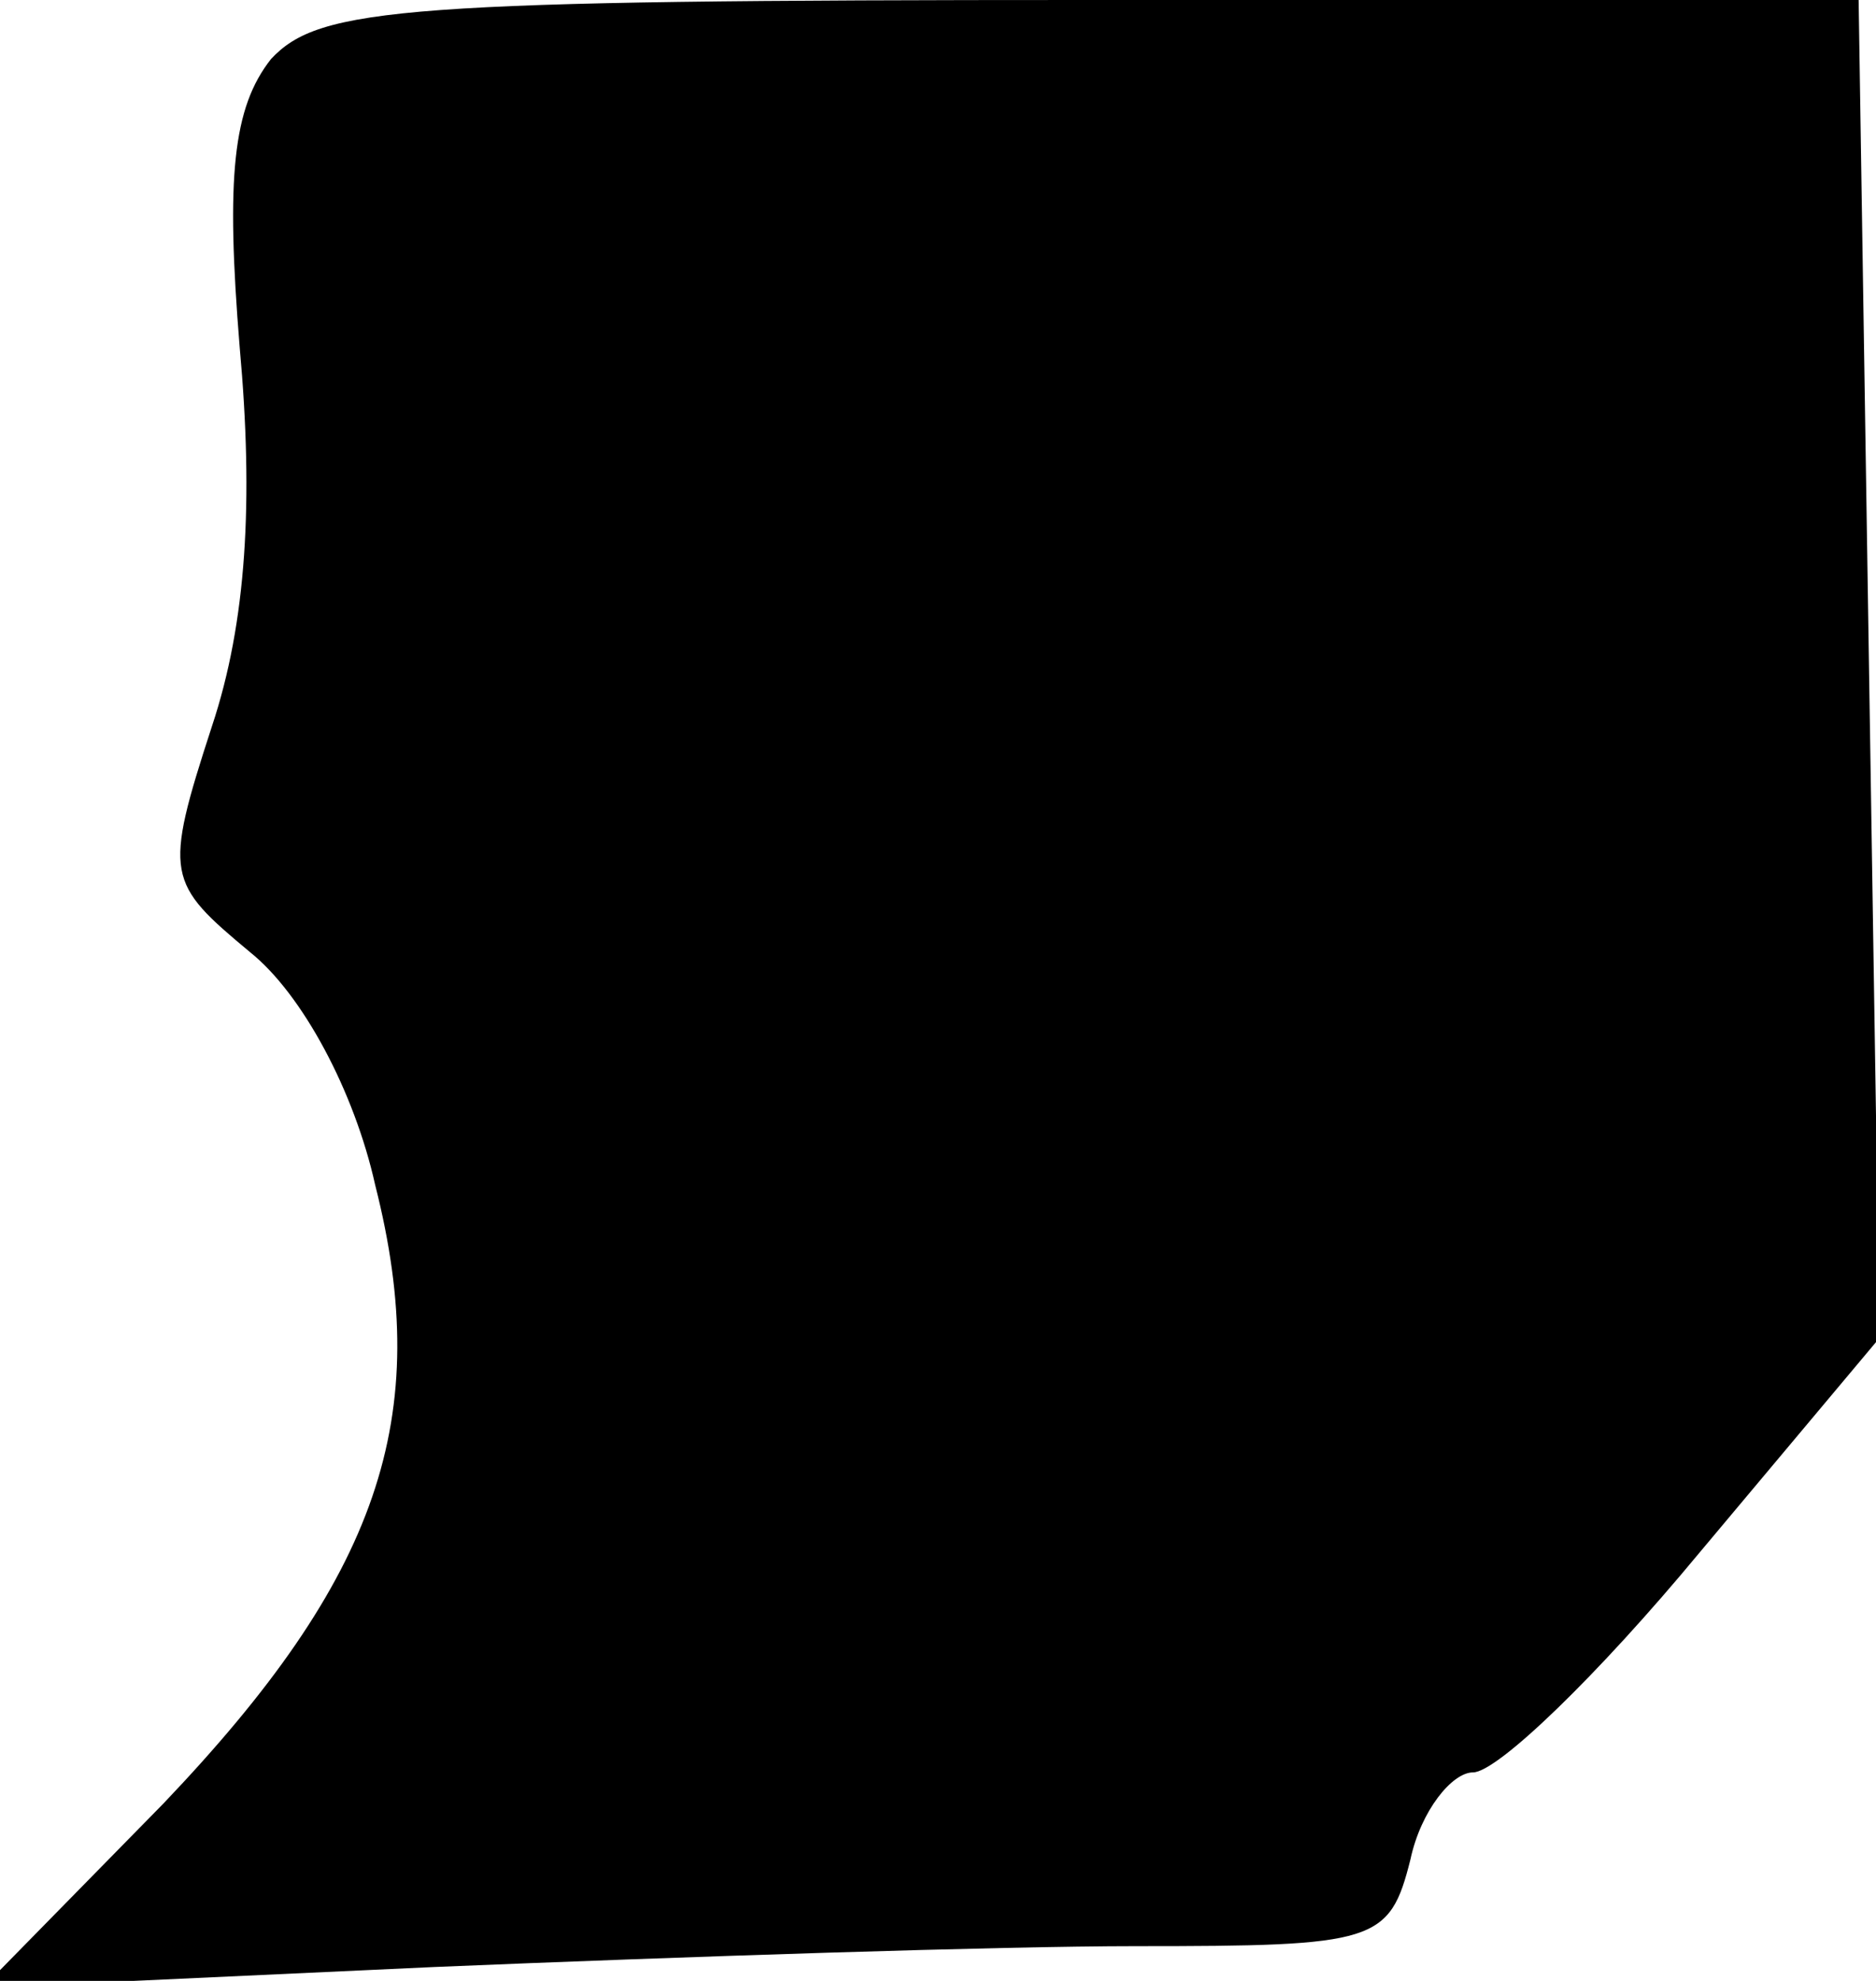 <?xml version="1.0" standalone="no"?>
<!DOCTYPE svg PUBLIC "-//W3C//DTD SVG 20010904//EN"
 "http://www.w3.org/TR/2001/REC-SVG-20010904/DTD/svg10.dtd">
<svg version="1.0" xmlns="http://www.w3.org/2000/svg"
 width="54pt" height="57pt" viewBox="0 0 54 57"
 preserveAspectRatio="xMidYMid meet">
<g transform="translate(0,57) scale(0.1,-0.1)"
fill="#000000" stroke="none">
<path fill="#000000" stroke="none" d="M78 553 c-11 -14 -13 -34 -9 -83 4 -44
2 -79 -8 -109 -14 -43 -13 -45 11 -65 15 -12 30 -40 36 -67 17 -67 1 -113 -61
-178 l-52 -53 130 6 c72 3 163 6 202 6 69 0 73 1 79 25 3 14 12 25 18 25 7 0
36 28 65 63 l52 62 -3 192 -3 193 -221 0 c-198 0 -222 -2 -236 -17z"/>
</g>
</svg>
